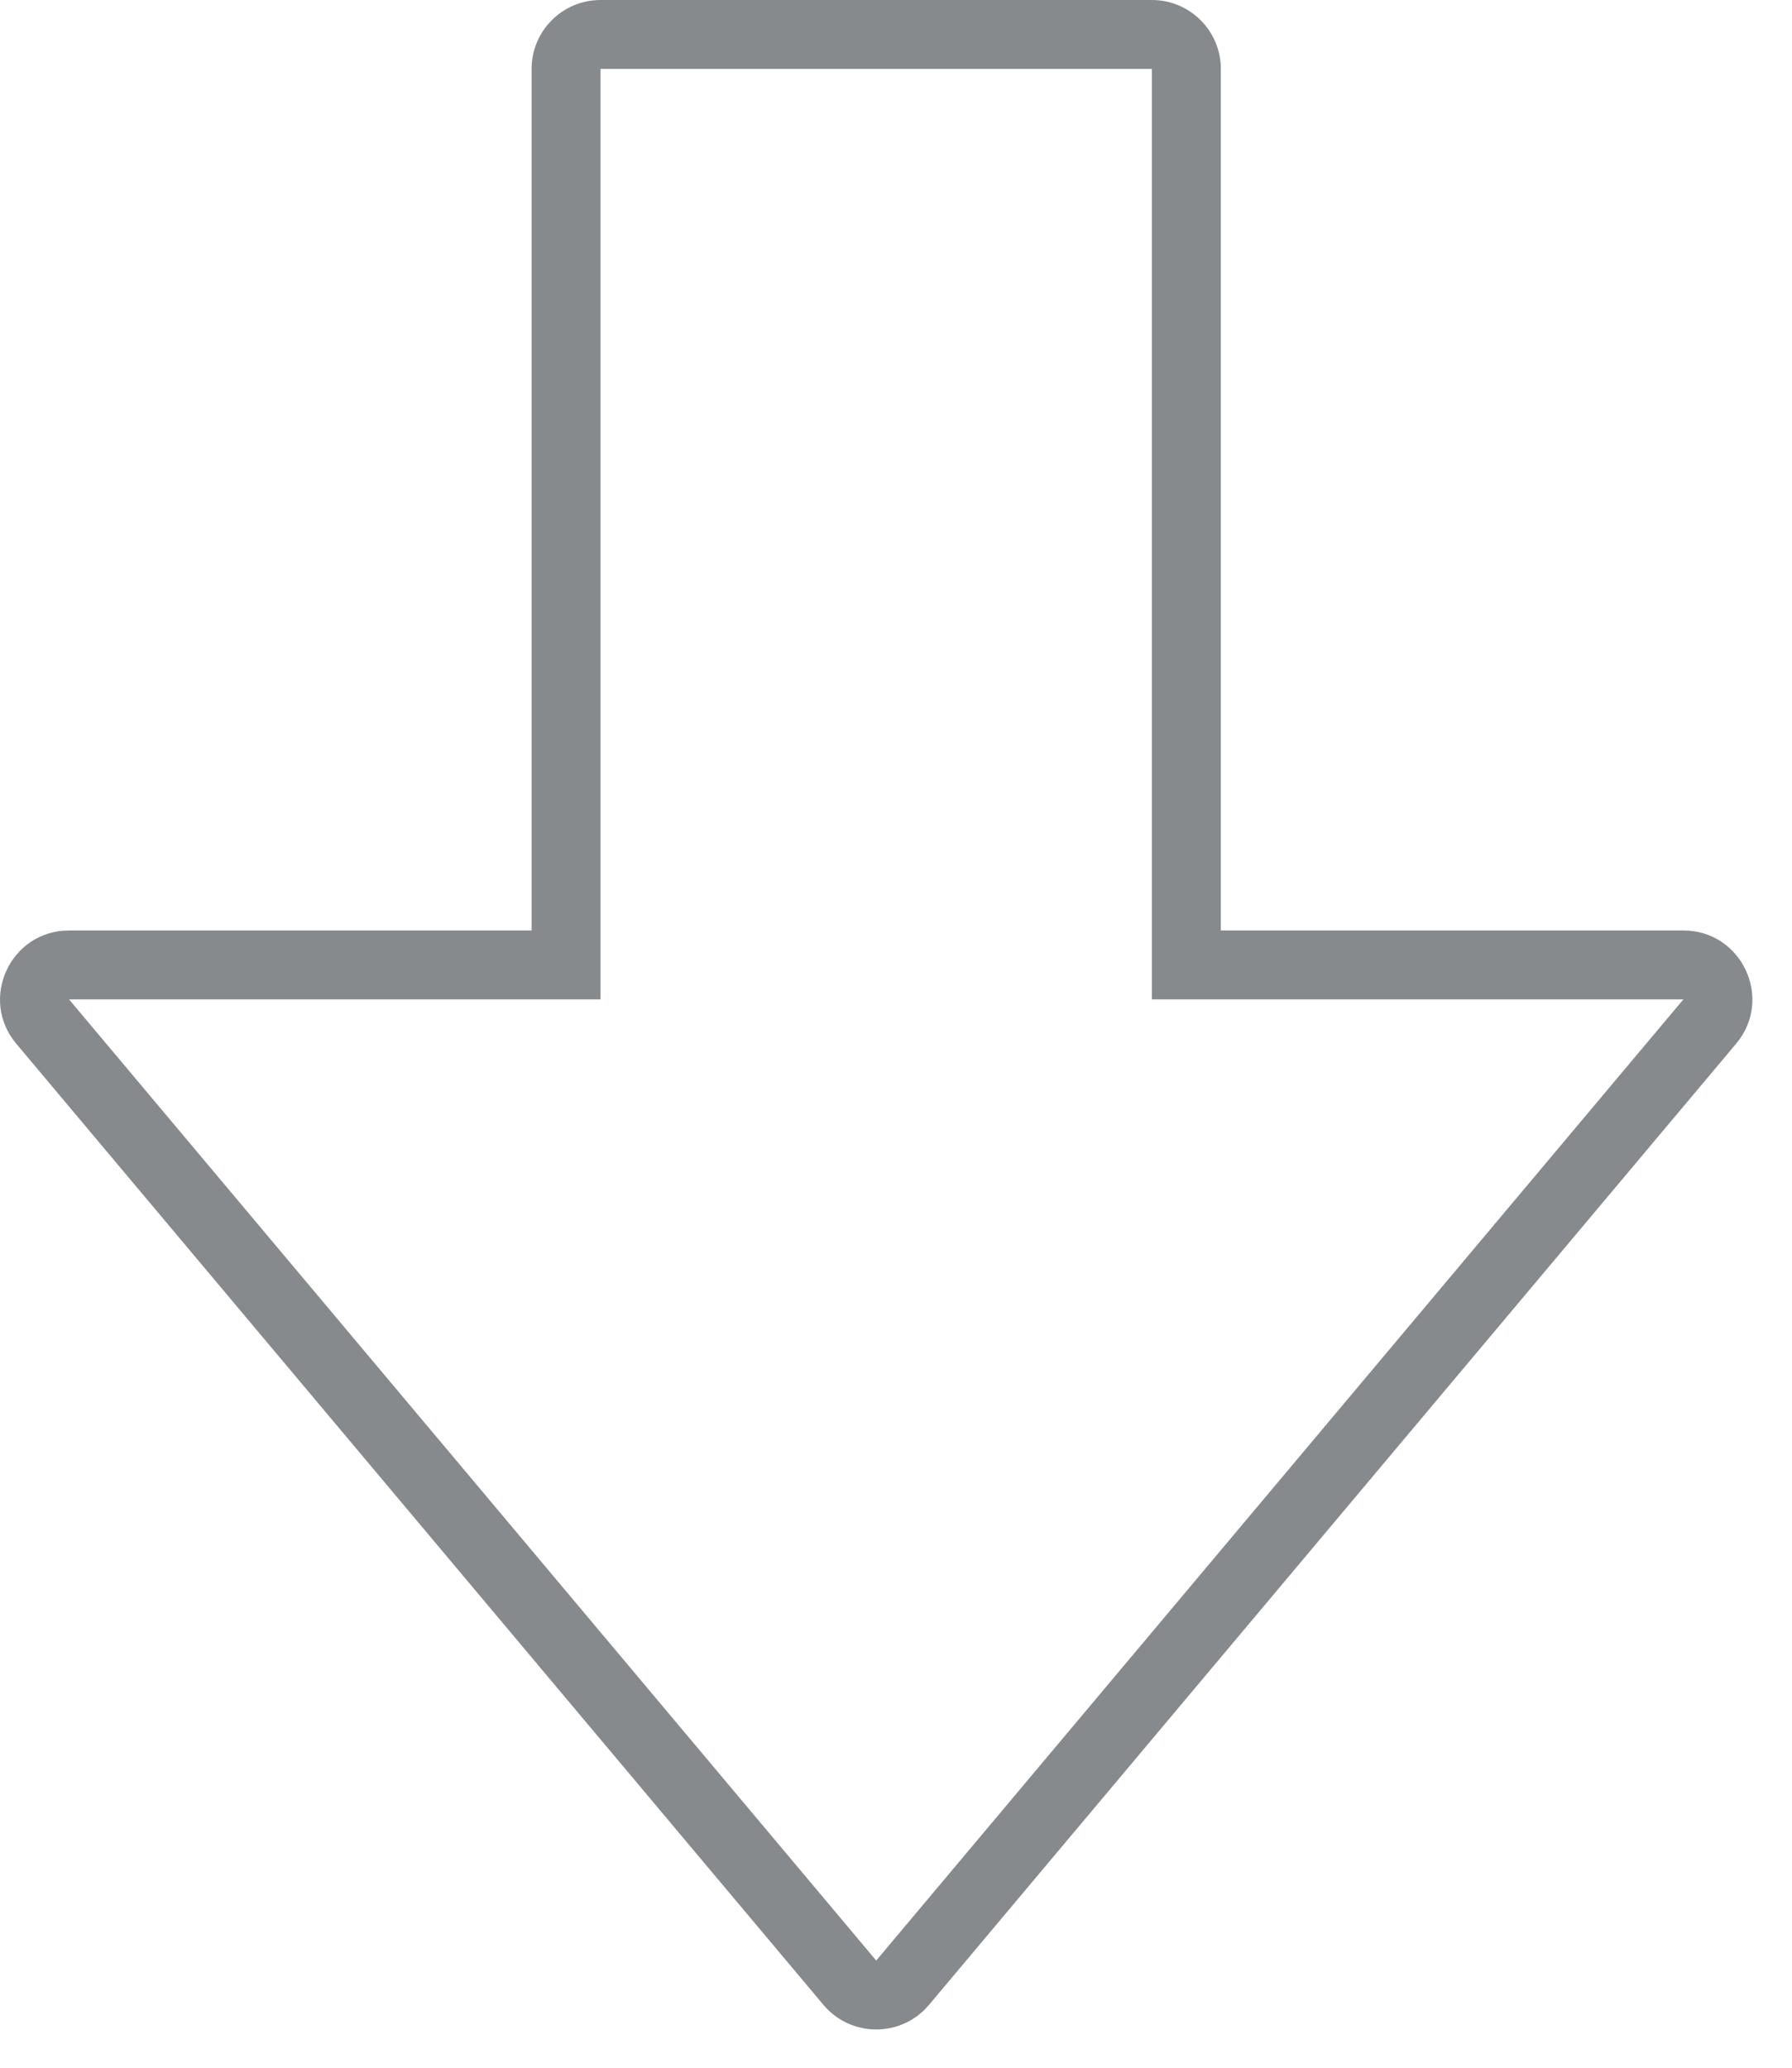 <svg width="26" height="30" viewBox="0 0 26 30" fill="none" xmlns="http://www.w3.org/2000/svg">
<path fill-rule="evenodd" clip-rule="evenodd" d="M8.713 14.5V1H16.713V14.5L24.424 14.5L12.713 28.445L1.002 14.5L8.713 14.5ZM1.002 13.5C0.152 13.5 -0.31 14.493 0.236 15.143L11.947 29.088C12.347 29.564 13.079 29.564 13.479 29.088L25.189 15.143C25.736 14.493 25.273 13.5 24.424 13.5H17.713V1C17.713 0.448 17.265 0 16.713 0H8.713C8.16 0 7.713 0.448 7.713 1V13.5H1.002Z" fill="#878A8C"/>
</svg>
